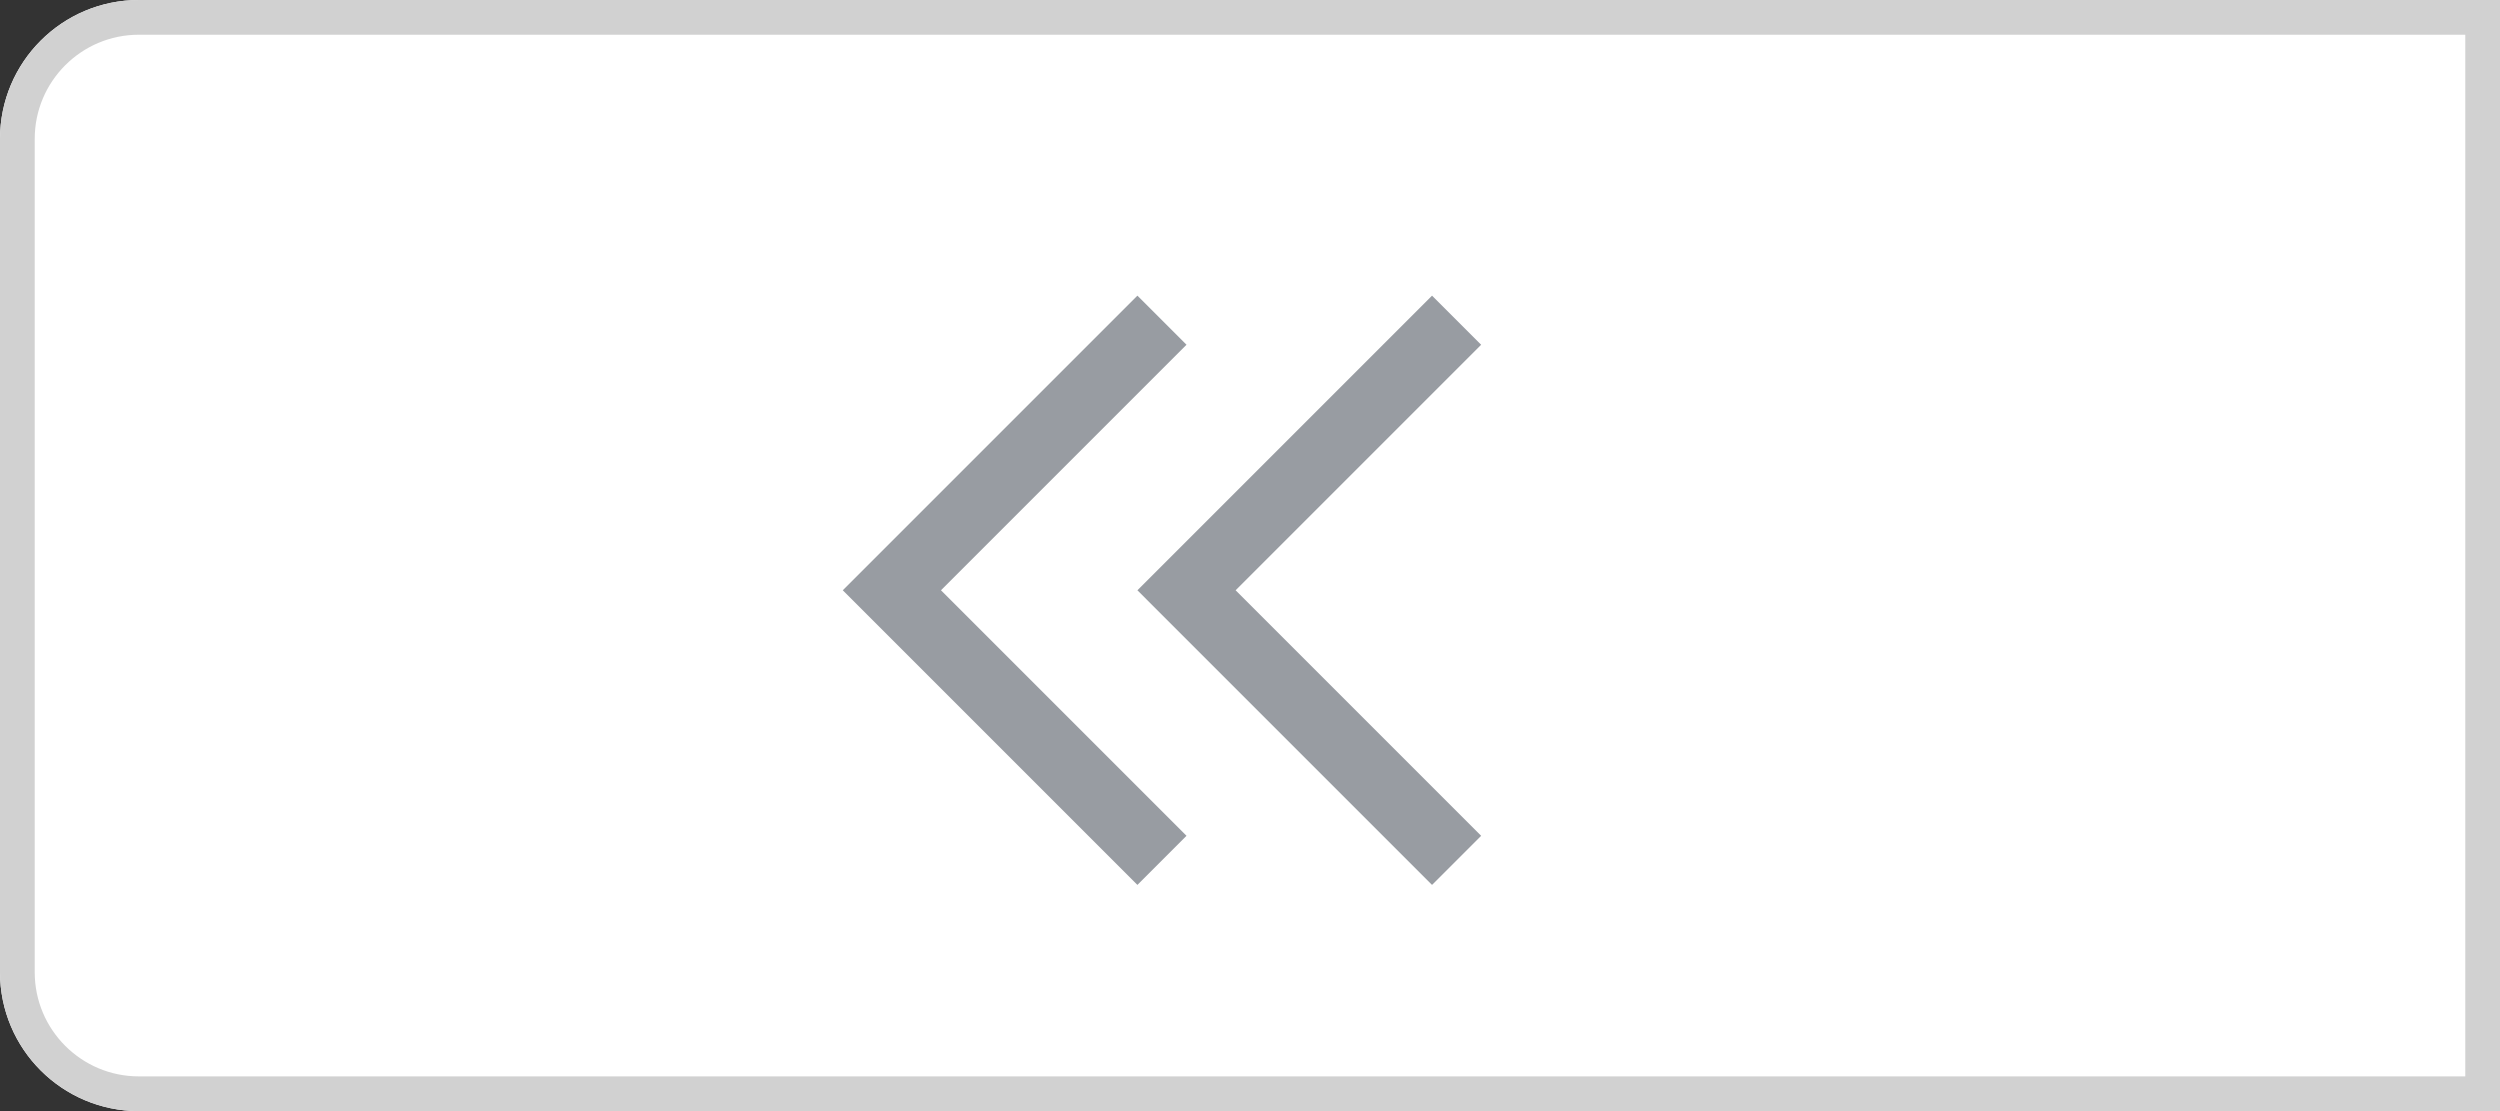 <?xml version="1.0" encoding="UTF-8"?>
<svg width="36px" height="16px" viewBox="0 0 36 16" version="1.1" xmlns="http://www.w3.org/2000/svg" xmlns:xlink="http://www.w3.org/1999/xlink">
    <rect x="0" y="0" width="36" height="16" fill="#333333" stroke="none"/>
    <!-- Generator: Sketch 46.2 (44496) - http://www.bohemiancoding.com/sketch -->
    <title>first-page</title>
    <desc>Created with Sketch.</desc>
    <defs>
        <path d="M2,0 L36,0 L36,16 L2,16 L2,16 C0.895,16 1.3527075e-16,15.105 0,14 L0,2 L0,2 C-1.3527075e-16,0.895 0.895,2.02906125e-16 2,0 Z" id="path-1"></path>
    </defs>
    <g id="dialog" stroke="none" stroke-width="1" fill="none" fill-rule="evenodd">
        <g id="功能对话框" transform="translate(-920, -174)">
            <g id="first-page" transform="translate(920, 174)">
                <g id="Rectangle-2">
                    <use fill="#FFFFFF" fill-rule="evenodd" xlink:href="#path-1"></use>
                    <path stroke="#D1D1D1" stroke-width="0.5" d="M35.75,15.75 L35.75,0.25 L2,0.25 C1.034,0.25 0.25,1.034 0.25,2 L0.25,14 C0.25,14.966 1.034,15.75 2,15.75 L35.75,15.75 Z"></path>
                </g>
                <g id="Group-10-Copy" transform="translate(18.5, 8.5) rotate(-315) translate(-18.5, -8.5) translate(14, 4)" fill="#989CA2">
                    <path d="M3.5,0 L9,0 L9,1 L4,1 L4,6 L3,6 L3,0 L3.5,0 Z" id="Combined-Shape-Copy-5" transform="translate(6, 3) scale(1, -1) translate(-6, -3) "></path>
                    <path d="M0.5,3 L6,3 L6,4 L1,4 L1,9 L0,9 L0,3 L0.5,3 Z" id="Combined-Shape-Copy-6" transform="translate(3, 6) scale(1, -1) translate(-3, -6) "></path>
                </g>
            </g>
        </g>
    </g>
</svg>